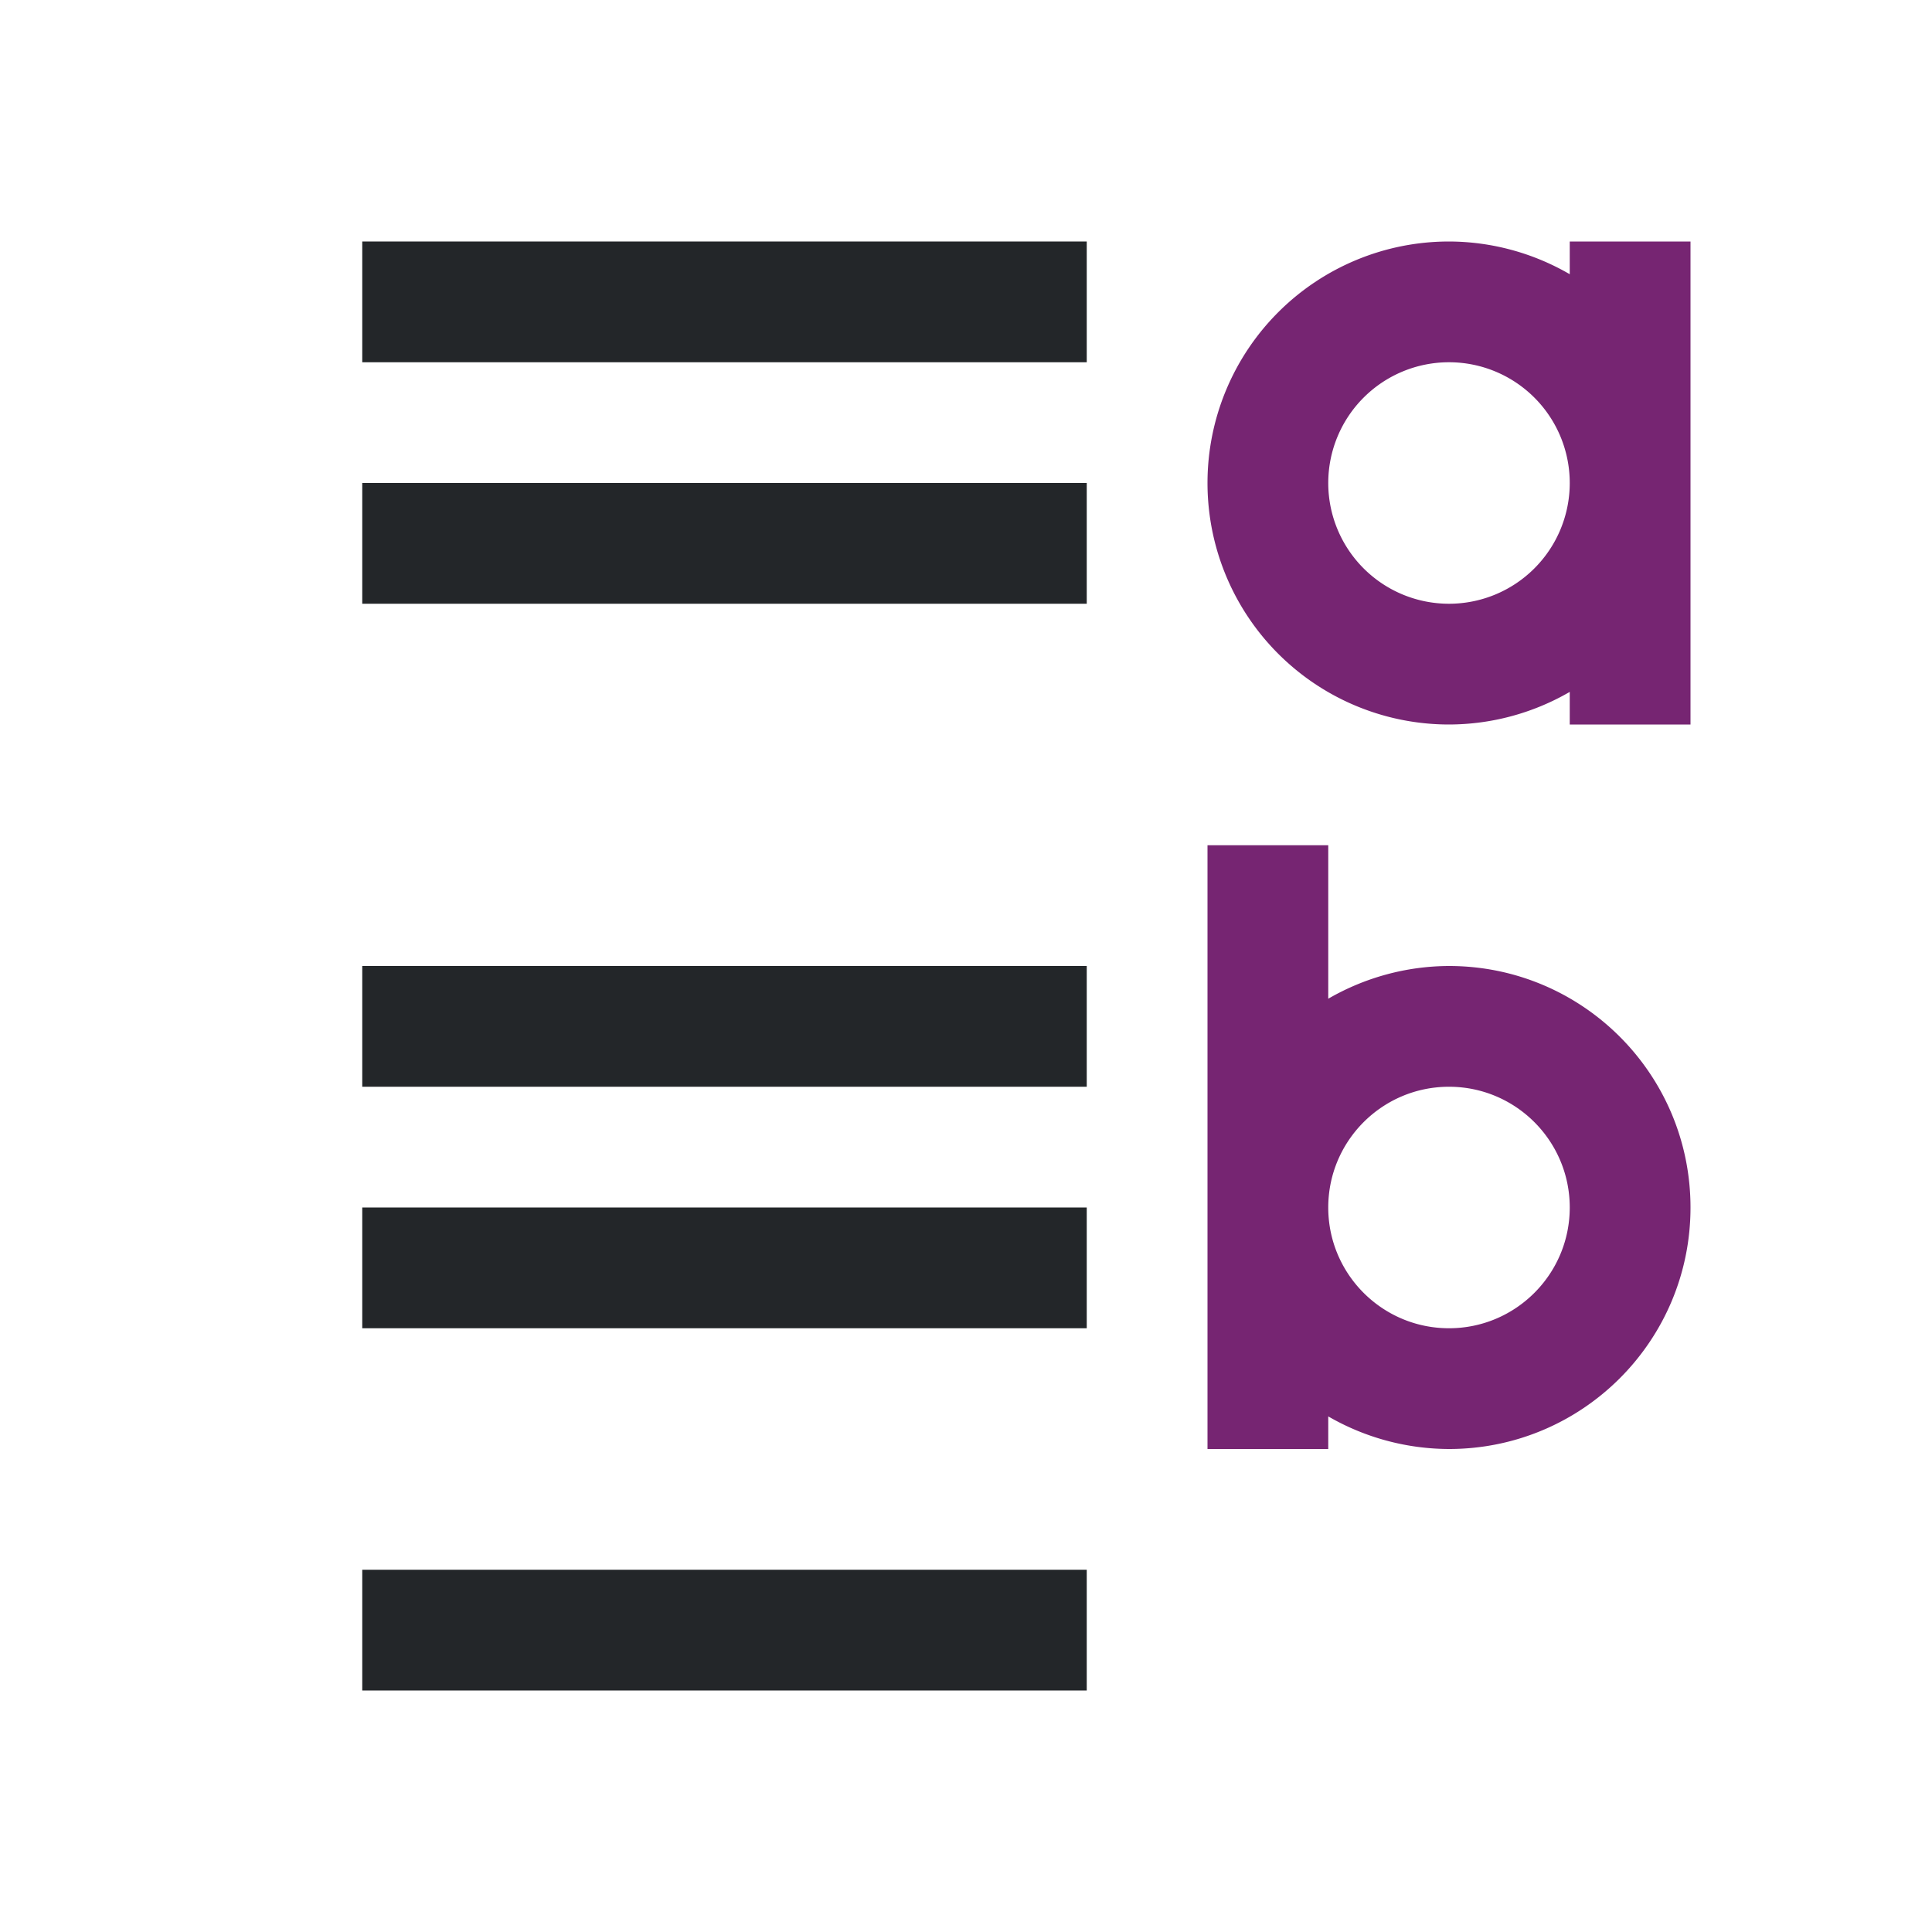 <?xml version="1.0" encoding="UTF-8" standalone="no"?>
<svg
   xmlns:dc="http://purl.org/dc/elements/1.1/"
   xmlns:cc="http://creativecommons.org/ns#"
   xmlns:rdf="http://www.w3.org/1999/02/22-rdf-syntax-ns#"
   xmlns:svg="http://www.w3.org/2000/svg"
   xmlns="http://www.w3.org/2000/svg"
   xmlns:sodipodi="http://sodipodi.sourceforge.net/DTD/sodipodi-0.dtd"
   xmlns:inkscape="http://www.inkscape.org/namespaces/inkscape"
   viewBox="0 0 16 16"
   version="1.1"
   id="svg6"
   sodipodi:docname="sc_alphalowliststyle.svg"
   inkscape:version="0.92.4 (5da689c313, 2019-01-14)">
  <defs
     id="defs10" />
  <sodipodi:namedview
     pagecolor="#ffffff"
     bordercolor="#666666"
     borderopacity="1"
     objecttolerance="10"
     gridtolerance="10"
     guidetolerance="10"
     inkscape:pageopacity="0"
     inkscape:pageshadow="2"
     inkscape:window-width="1920"
     inkscape:window-height="1011"
     id="namedview8"
     showgrid="true"
     inkscape:zoom="59"
     inkscape:cx="9.2159195"
     inkscape:cy="6.3048695"
     inkscape:window-x="0"
     inkscape:window-y="32"
     inkscape:window-maximized="1"
     inkscape:current-layer="svg6">
    <inkscape:grid
       type="xygrid"
       id="grid822" />
  </sodipodi:namedview>
  <path
     d="M 9,2 V 3 H 3 V 2 Z M 9,4 V 5 H 3 V 4 Z M 9,8 V 9 H 3 V 8 Z m 0,2 v 1 H 3 v -1 z m 0,3 v 1 H 3 v -1 z"
     id="path2"
     inkscape:connector-curvature="0"
     style="fill:#232629"
     sodipodi:nodetypes="ccccccccccccccccccccccccc" />
  <path
     d="m12 2a2 2 0 0 0 -2 2 2 2 0 0 0 2 2 2 2 0 0 0 1-.27v.27h1v-2-2h-1v.271a2 2 0 0 0 -1-.271zm0 1a1 1 0 0 1 1 1 1 1 0 0 1 -1 1 1 1 0 0 1 -1-1 1 1 0 0 1 1-1zm-2 4v3 2h1v-.27c.304.176.649.269 1 .27 1.105 0 2-.895 2-2 0-1.105-.895-2-2-2-.351.001-.696.095-1 .271v-1.271zm2 2c.552 0 1 .448 1 1 0 .552-.448 1-1 1s-1-.448-1-1c0-.552.448-1 1-1z"
     fill="#762572"
     id="path4" />
</svg>
